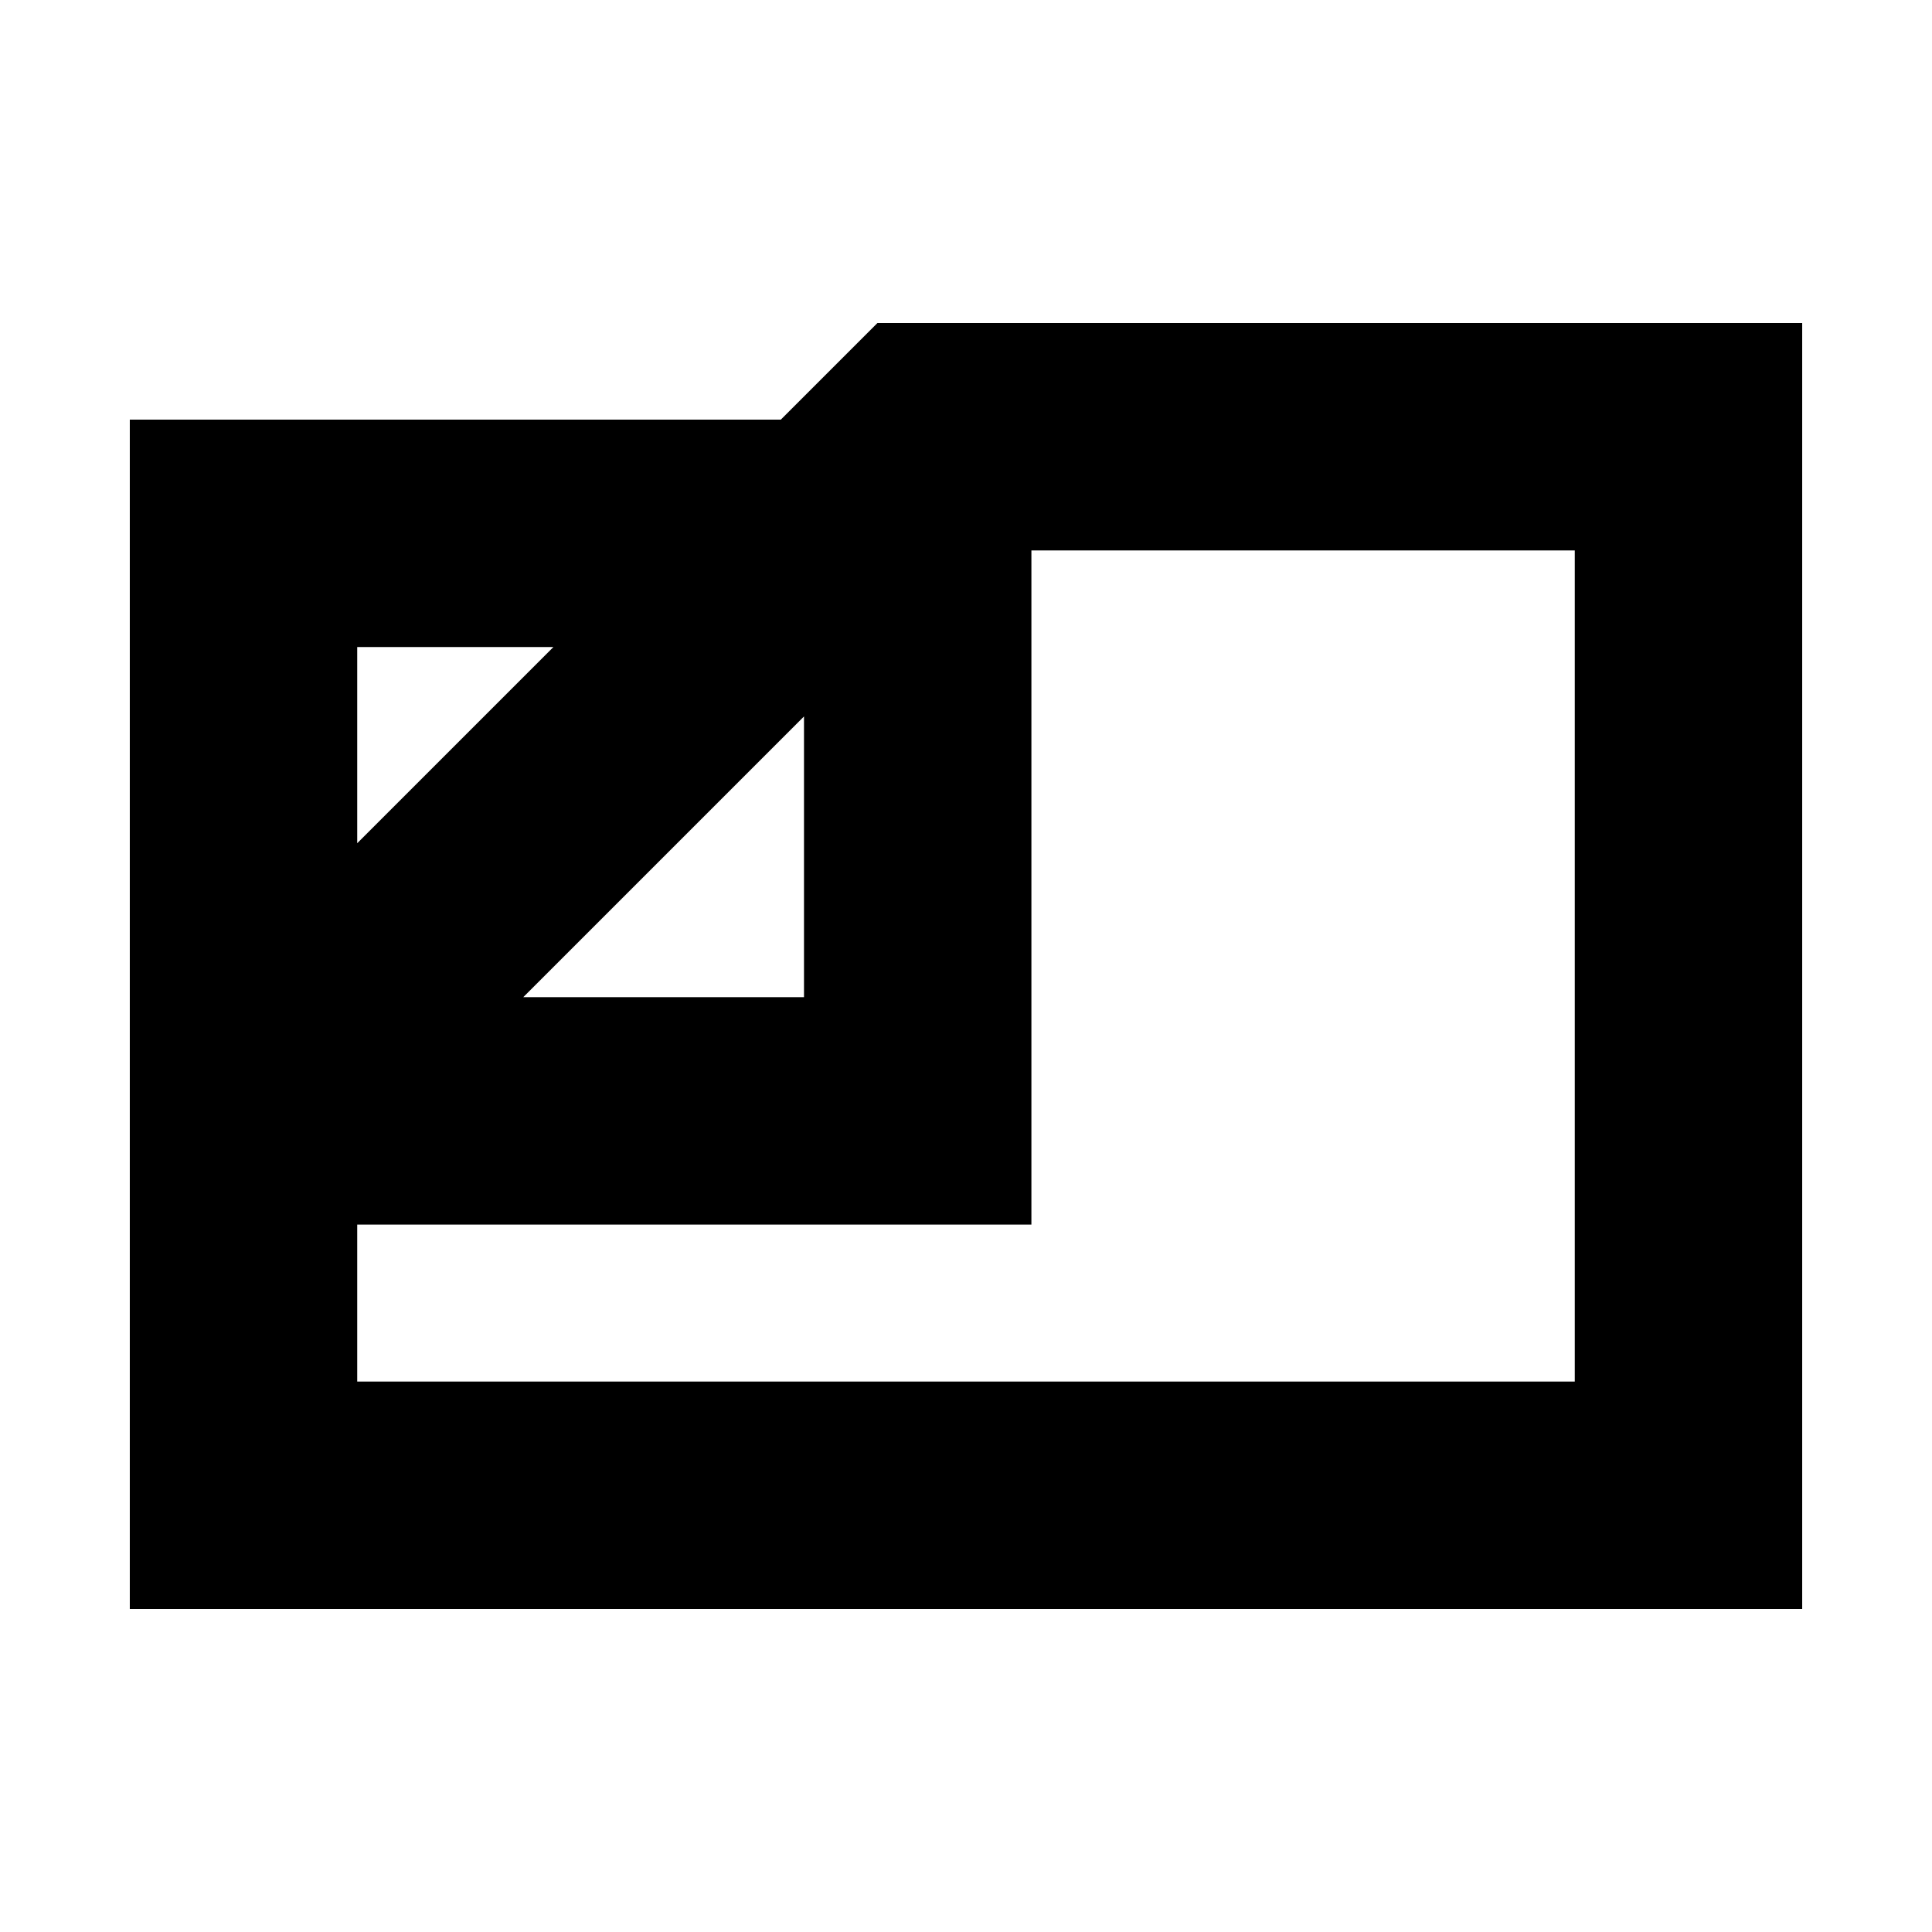 <svg xmlns="http://www.w3.org/2000/svg" height="20" viewBox="0 -960 960 960" width="20"><path d="M64.5-160.5v-591H388l48-48h459.5v639h-831Zm195.5-304h139.5V-604L260-464.5ZM177.5-541l97.5-97.5h-97.5v97.5Zm0 189.5v78h605v-413h-270v335h-335Zm210-197Z"/></svg>